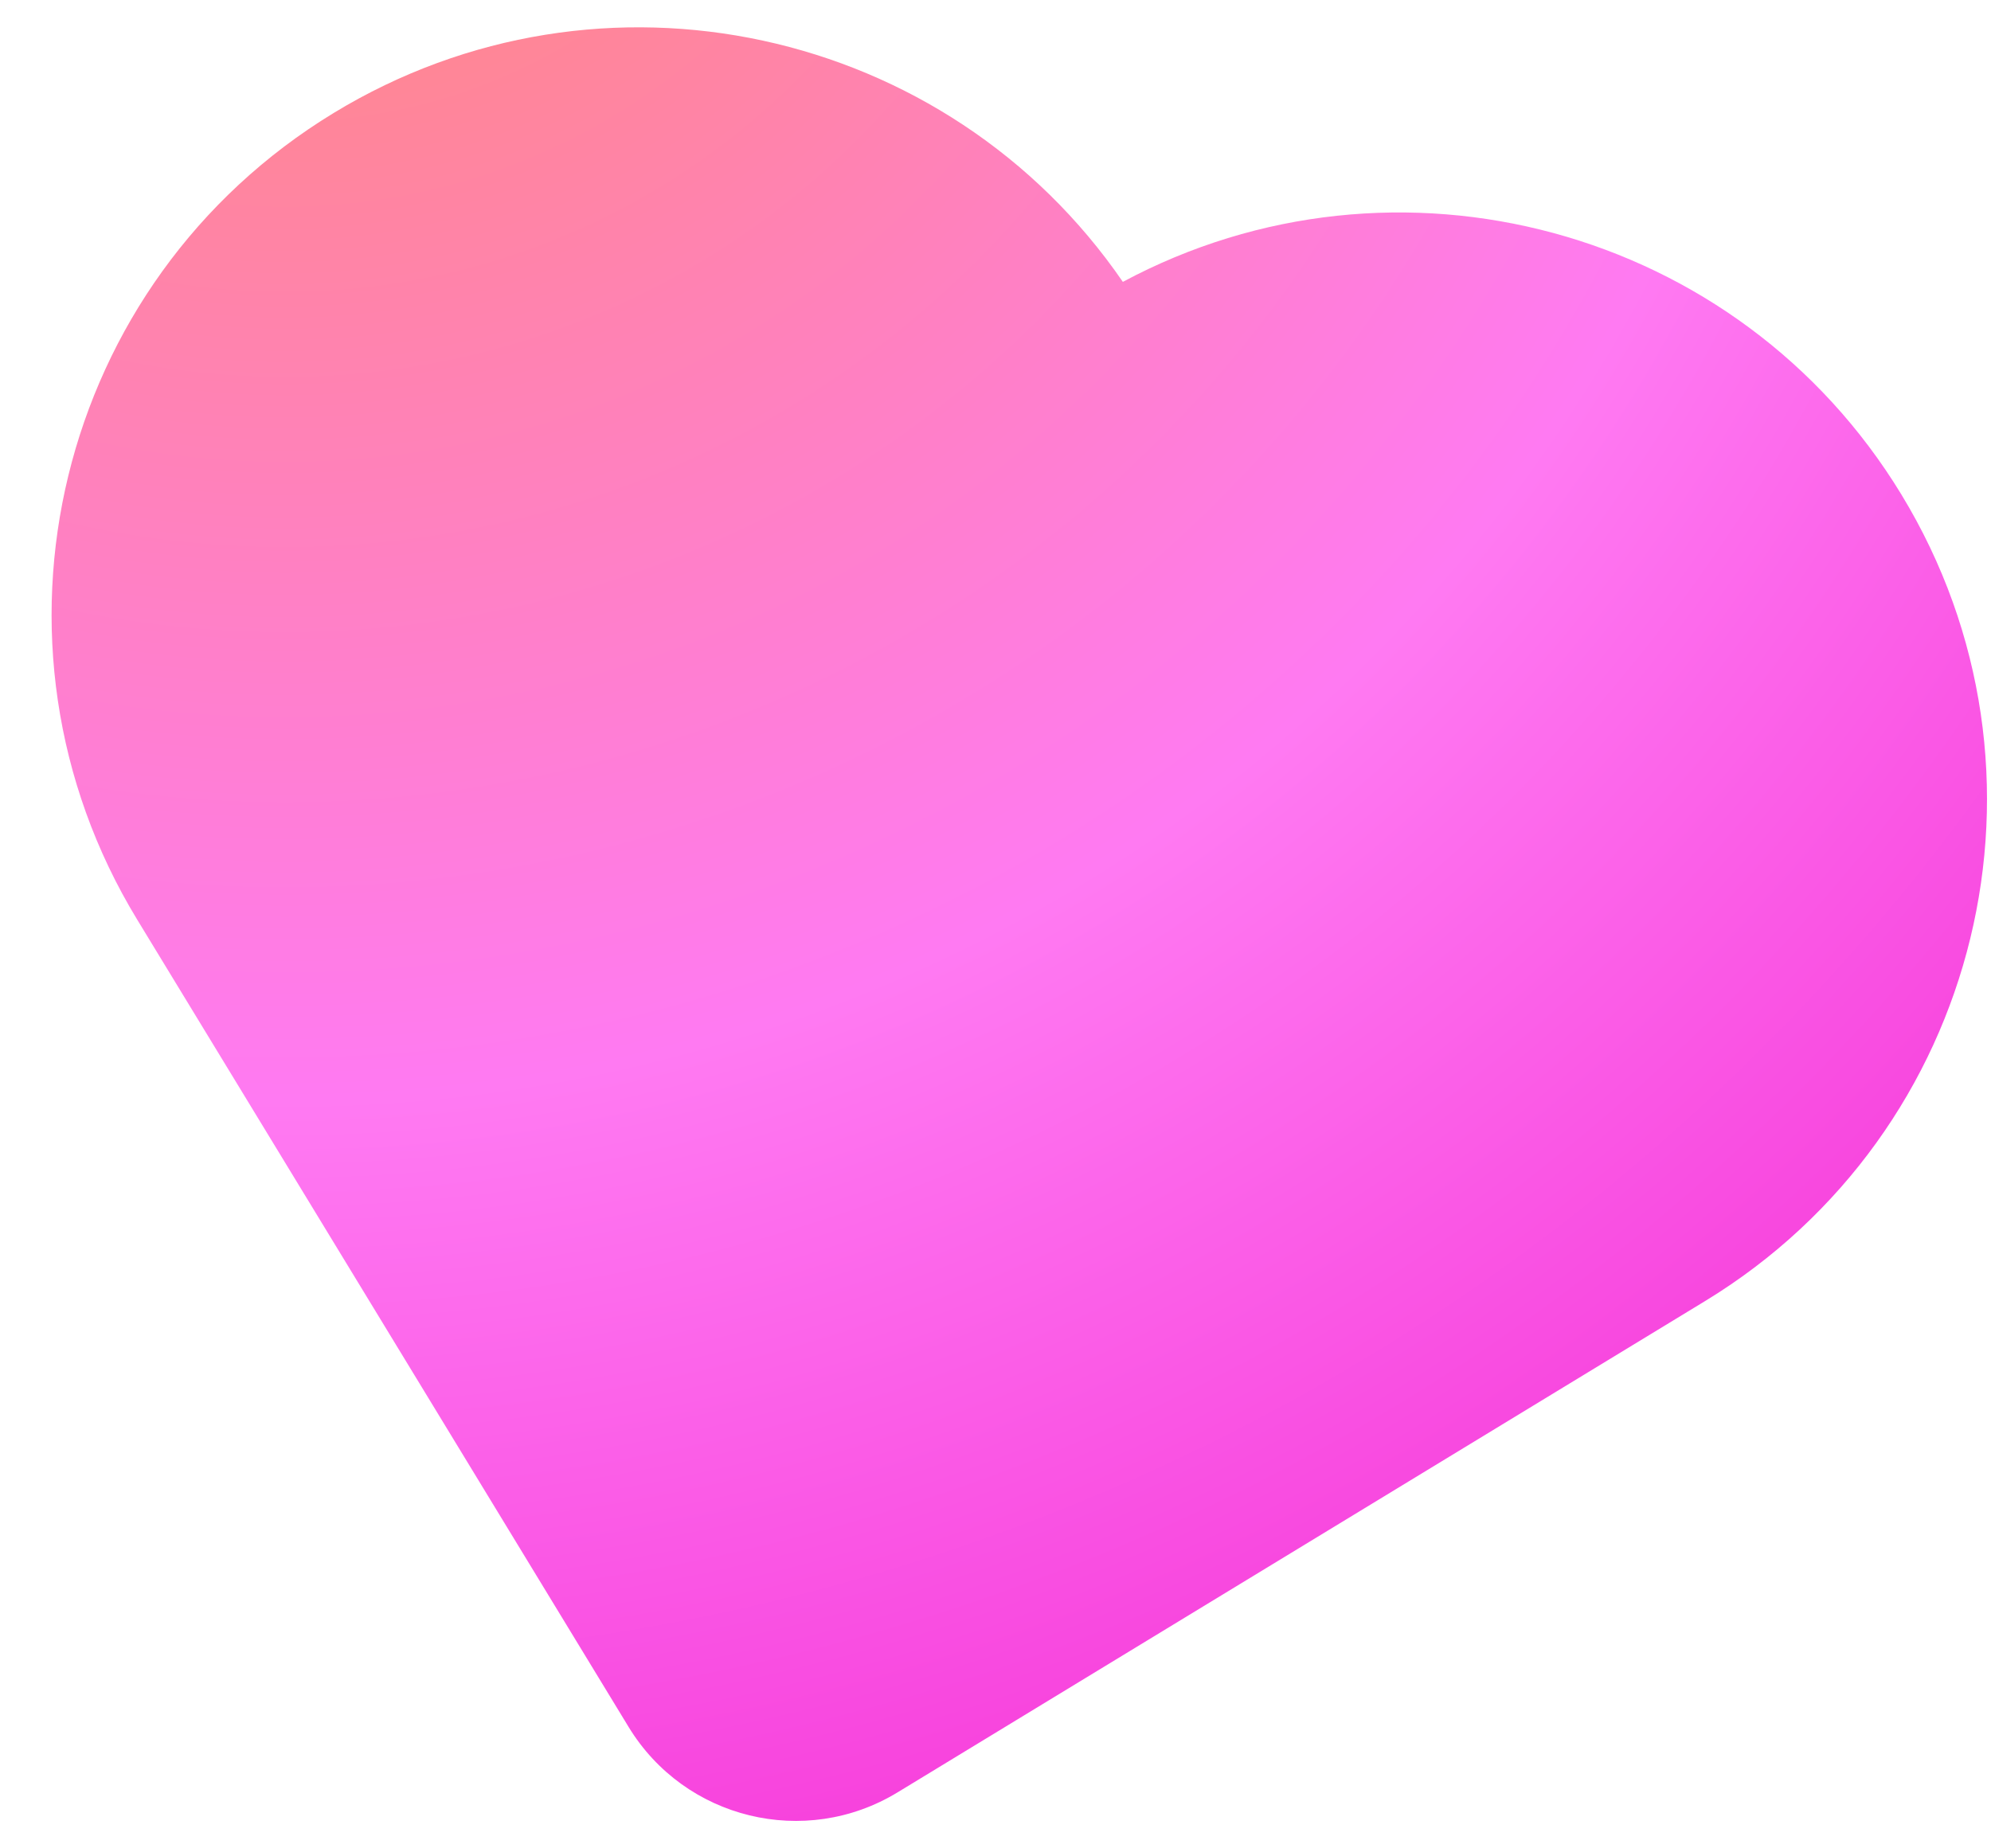 <svg width="28" height="26" viewBox="0 0 28 26" fill="none" xmlns="http://www.w3.org/2000/svg">
    <path d="M15.791 3.965C13.327 0.375 8.457 -0.702 4.693 1.589C0.796 3.96 -0.441 9.041 1.93 12.937L8.84 24.292C9.63 25.591 11.323 26.003 12.622 25.213L23.977 18.303C27.874 15.932 29.11 10.852 26.739 6.955C24.449 3.191 19.628 1.909 15.791 3.965Z"
          fill="url(#paint0_radial_847_4736)"/>
    <defs>
        <radialGradient id="paint0_radial_847_4736" cx="0" cy="0" r="1" gradientUnits="userSpaceOnUse"
                        gradientTransform="translate(3.932 -5.515) rotate(65.305) scale(36.49 37.819)">
            <stop stop-color="#FF8C68"/>
            <stop offset="0.578" stop-color="#FF7AF2"/>
            <stop offset="1" stop-color="#F42BD4"/>
        </radialGradient>
    </defs>
</svg>
